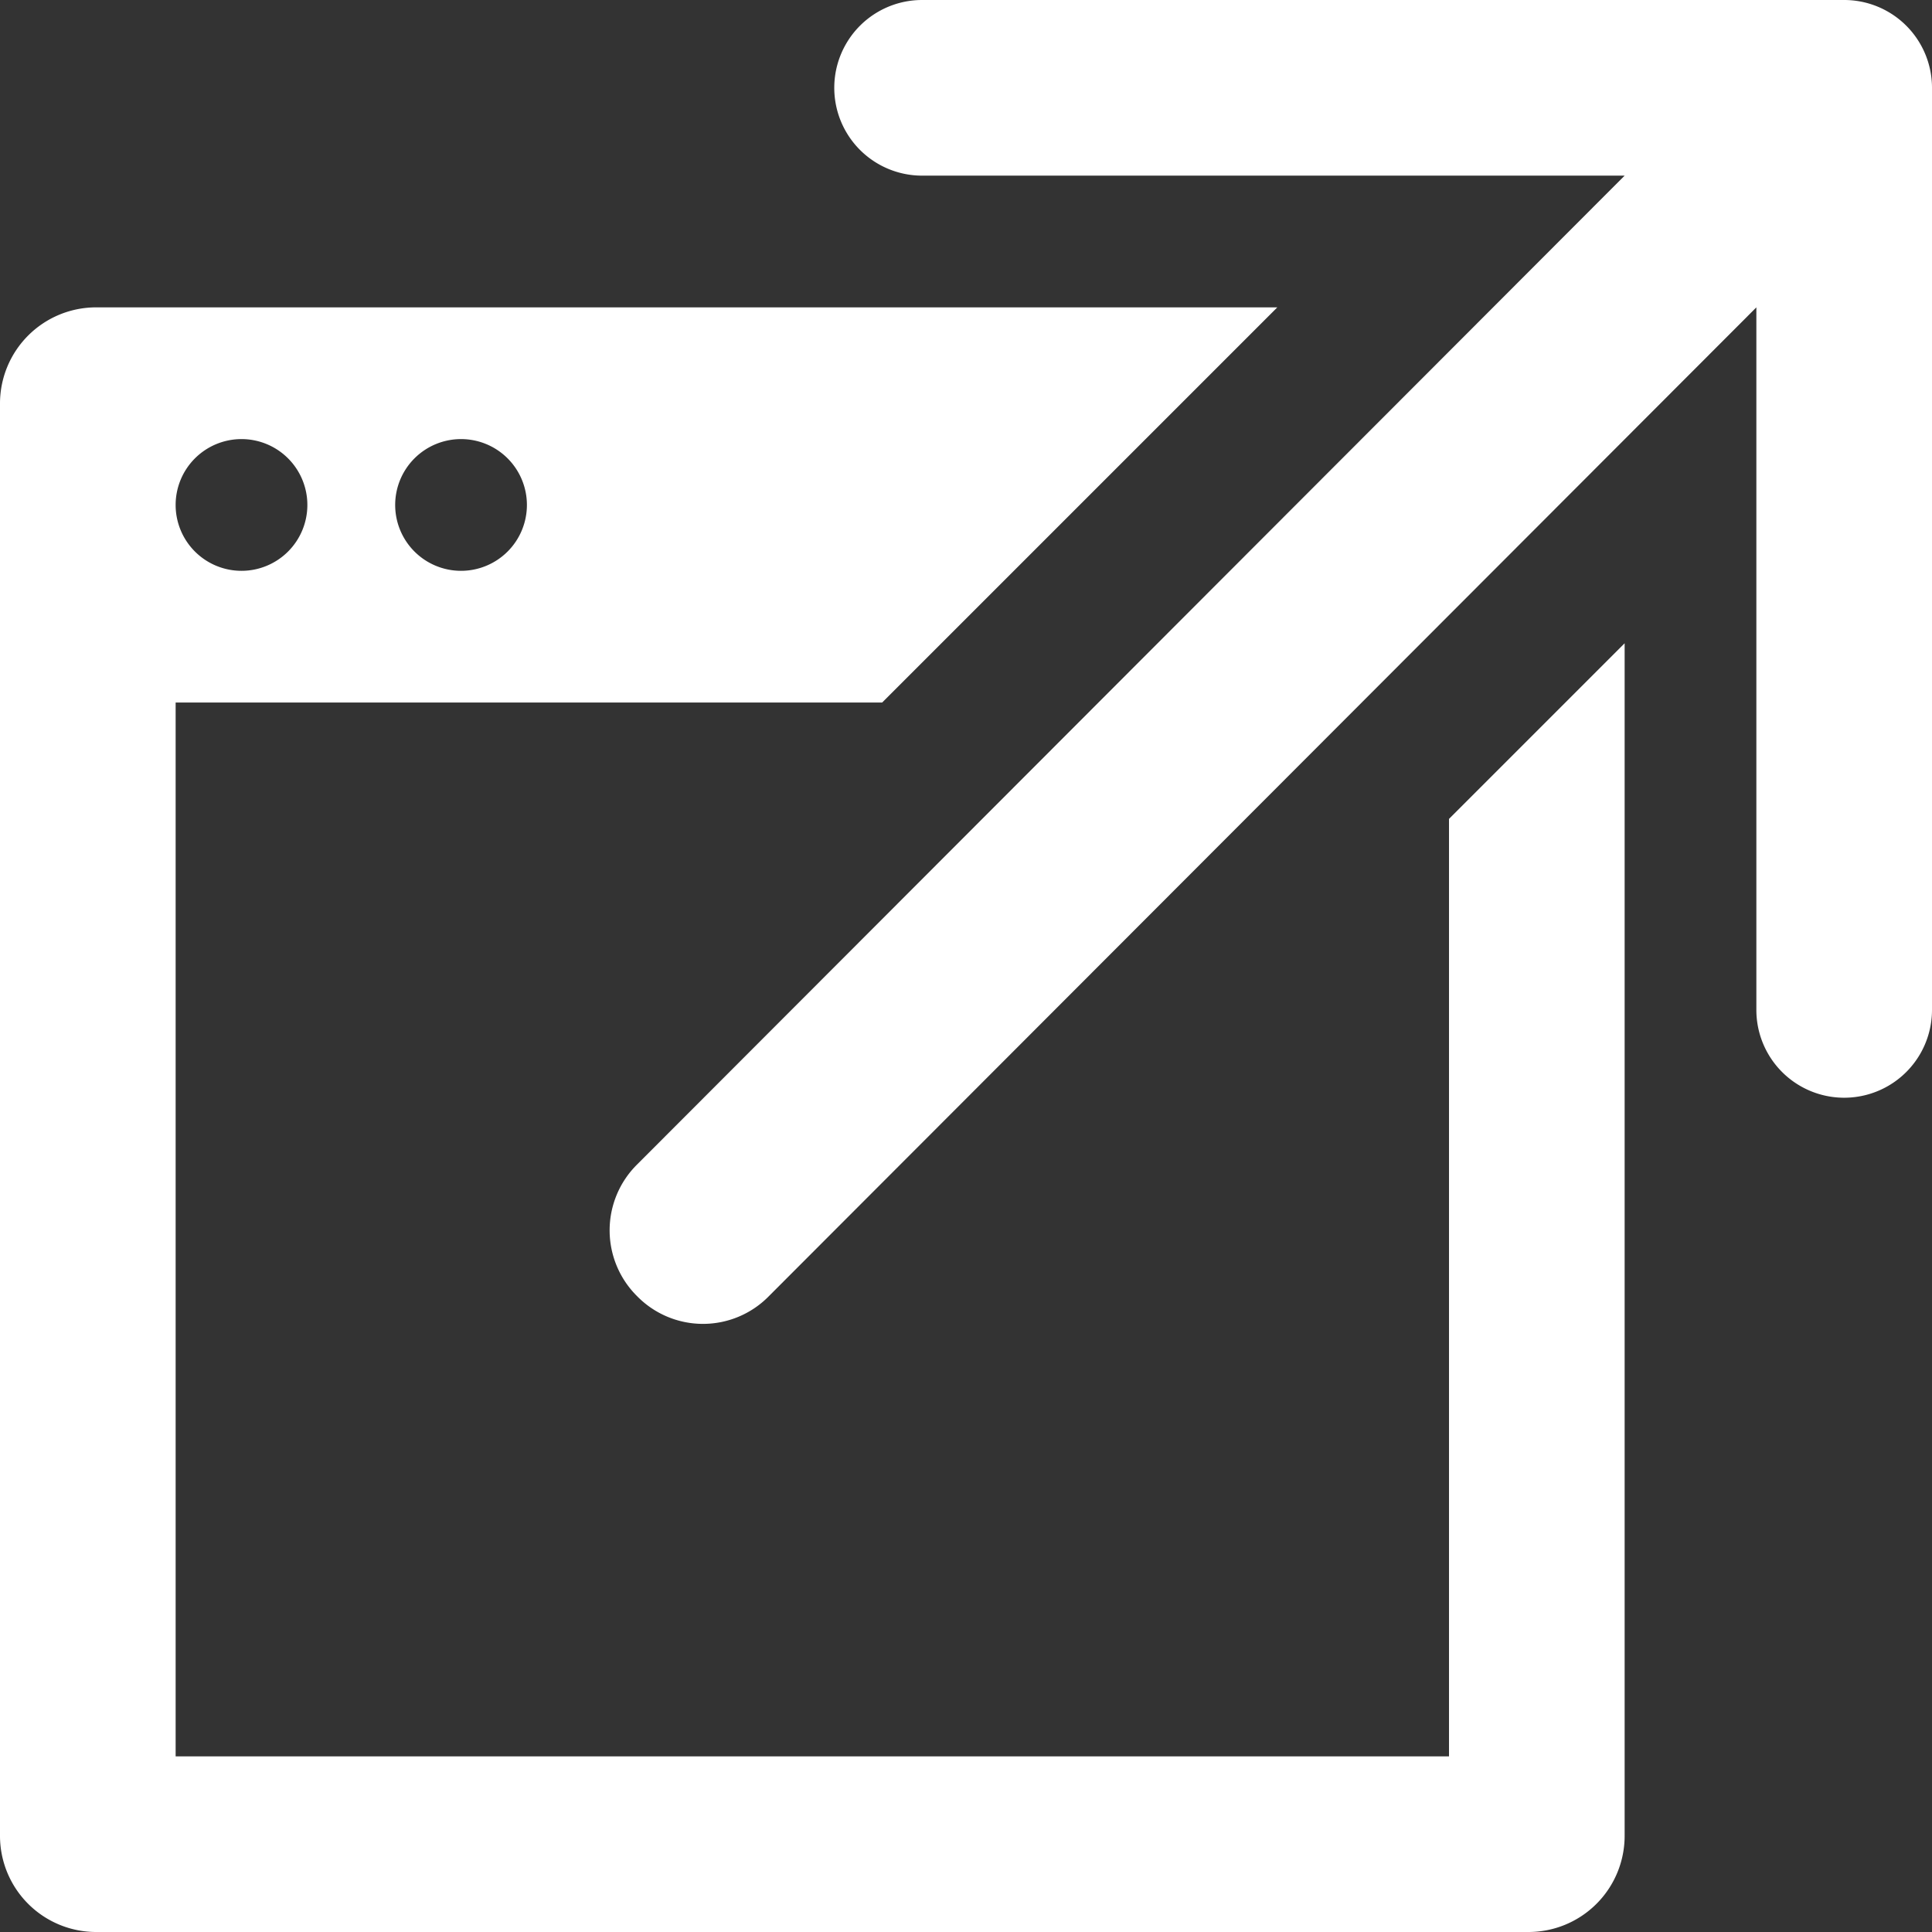 <svg xmlns="http://www.w3.org/2000/svg" viewBox="0 0 44 44"><rect x="0" y="0" width="44" height="44" fill="#333333" stroke="none"/><defs><style>.cls-1{fill:#fff;}</style></defs><title>External link</title><g id="Layer_2" data-name="Layer 2"><g id="Layer_1-2" data-name="Layer 1"><path class="cls-1" d="M33,18.65V40H4V16H20.09l9-9H2.2A2.19,2.19,0,0,0,0,9.2V41.8A2.19,2.19,0,0,0,2.2,44H34.8A2.19,2.19,0,0,0,37,41.8V14.65ZM10.5,10A1.5,1.5,0,1,1,9,11.5,1.5,1.5,0,0,1,10.5,10Zm-5,0A1.5,1.5,0,1,1,4,11.5,1.5,1.5,0,0,1,5.5,10Z"/><path class="cls-1" d="M42,0H21a2,2,0,0,0,0,4H37L14.51,26.52a2.11,2.11,0,0,0,0,3,2.1,2.1,0,0,0,3,0L40,7V23a2,2,0,0,0,4,0V2A2,2,0,0,0,42,0Z"/></g></g></svg>
